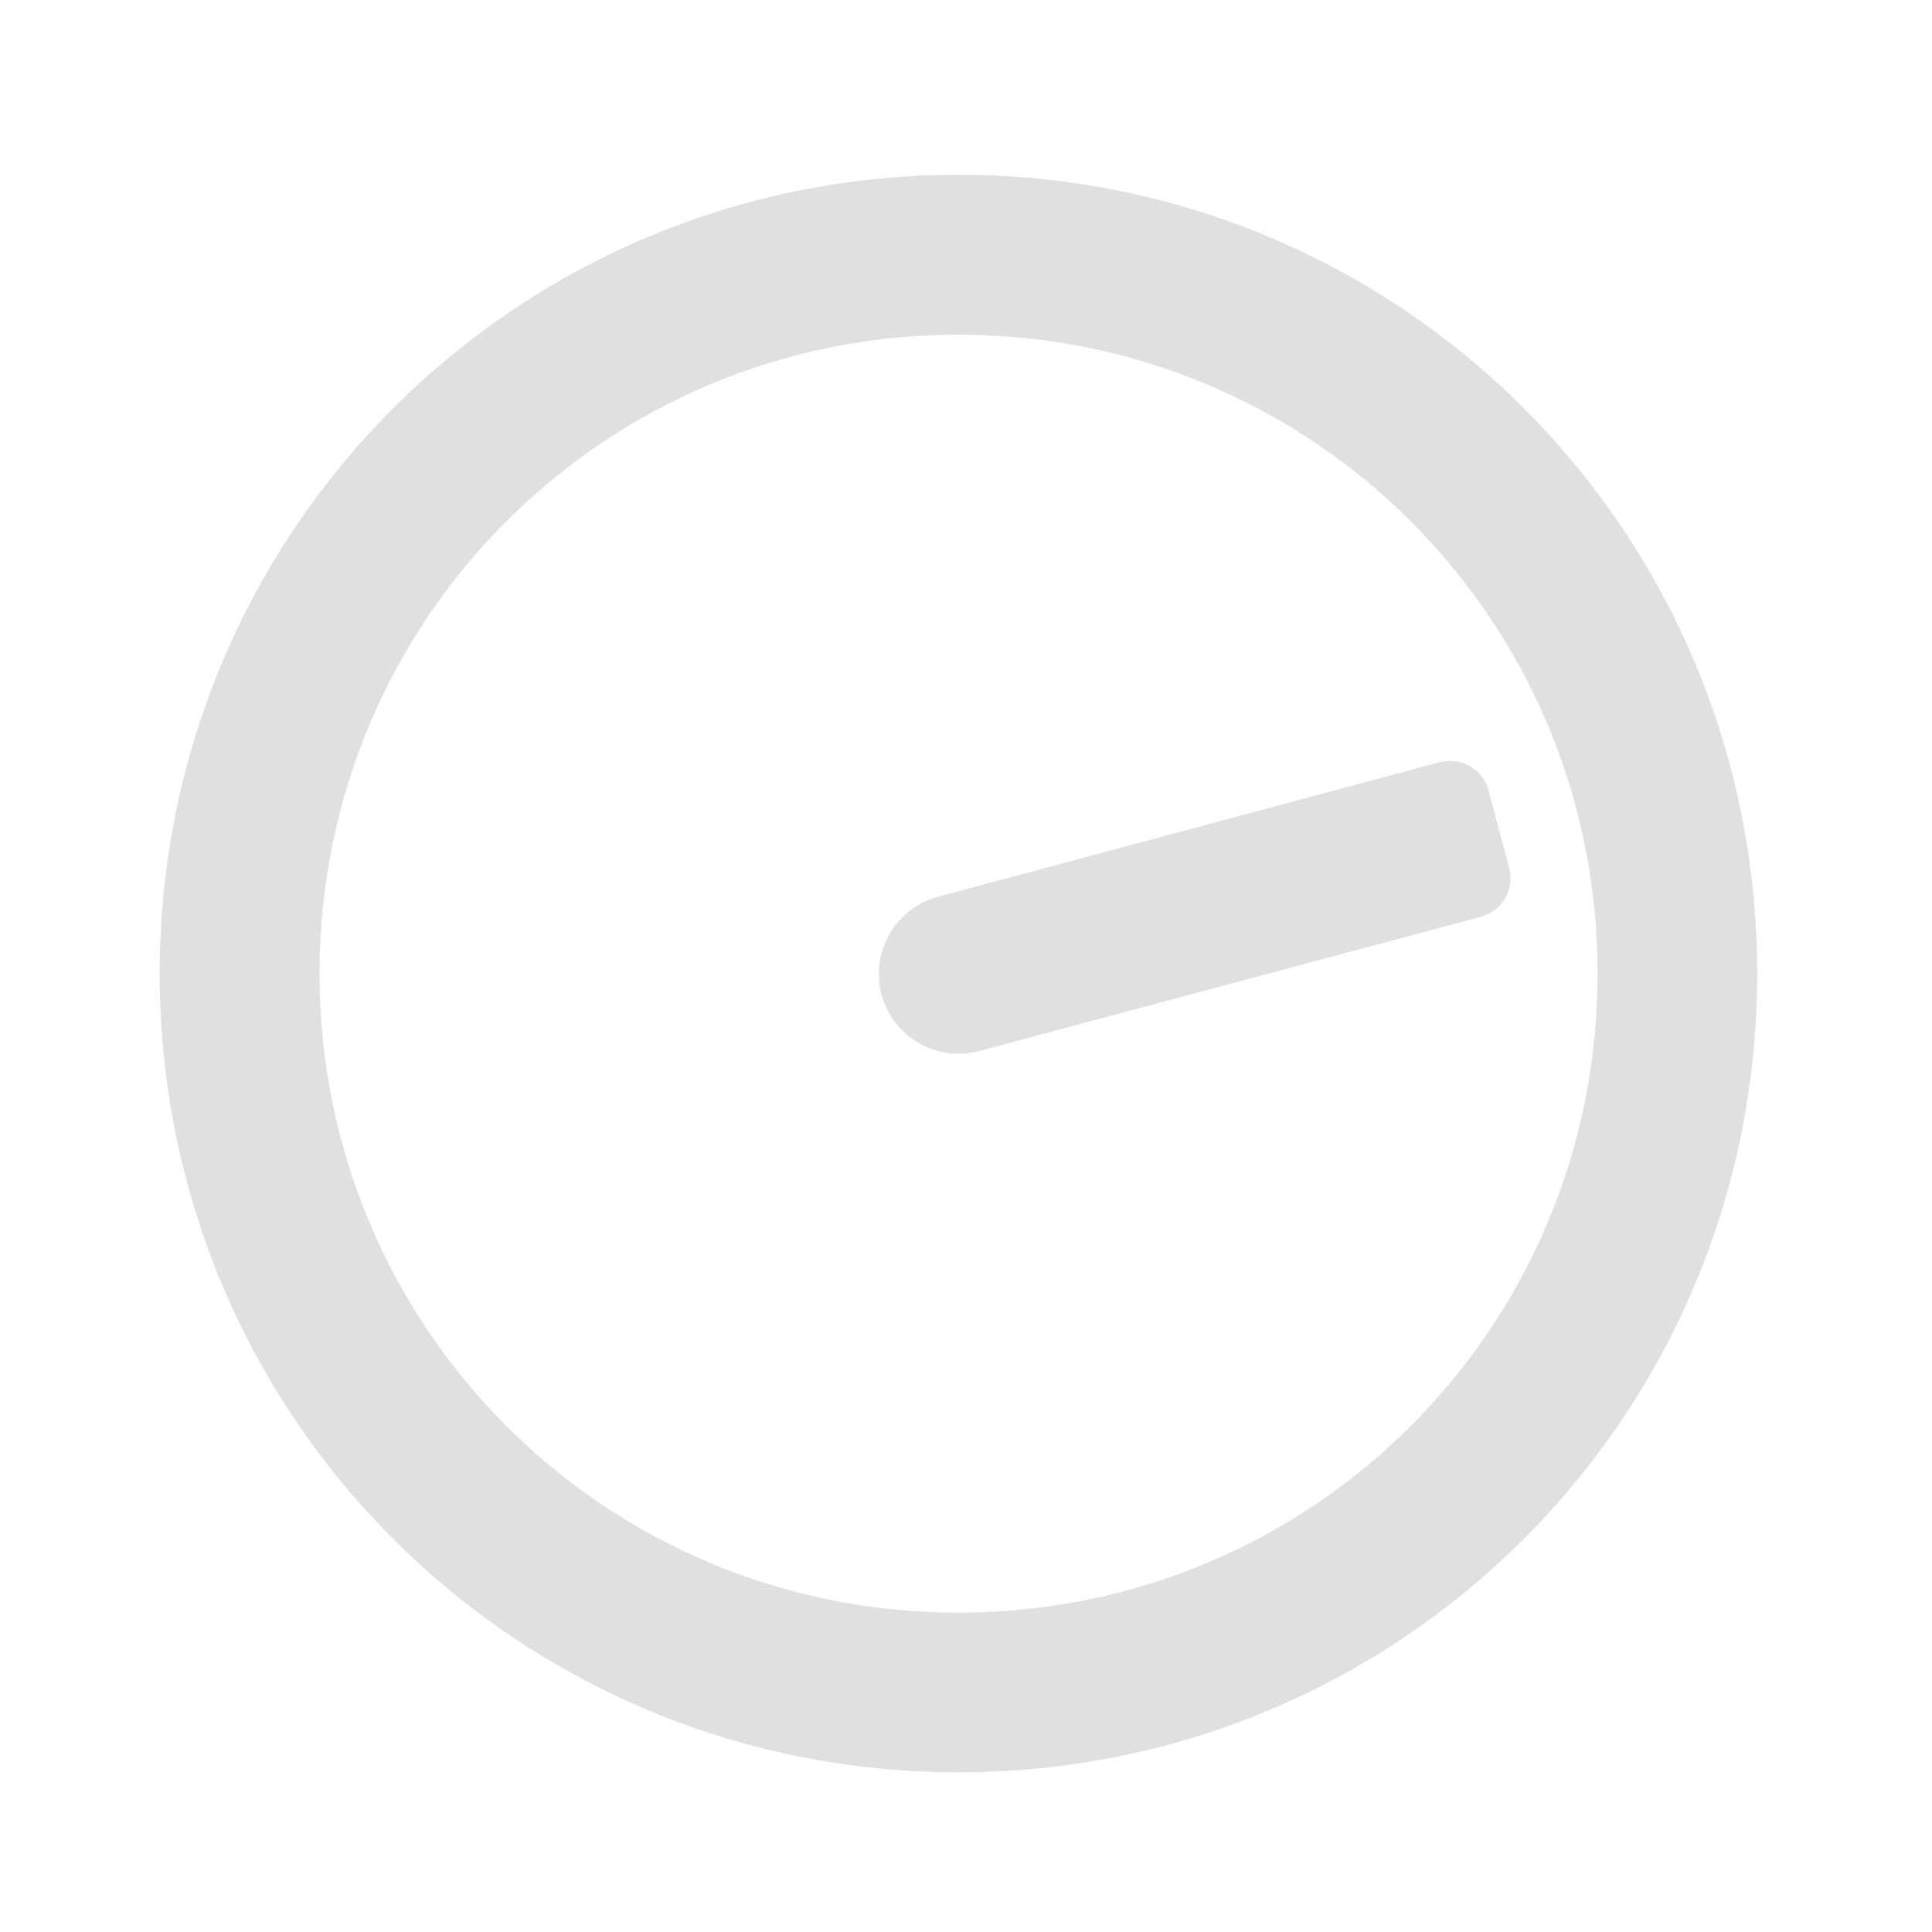 <svg height="32" viewBox="0 0 32 32" width="32" xmlns="http://www.w3.org/2000/svg"><g fill="#e0e0e0"><path d="m15.875 2.895c-7.328 0-13.23 5.902-13.23 13.23 0 7.332 5.902 13.23 13.23 13.23 7.332 0 13.23-5.898 13.23-13.23 0-7.328-5.898-13.23-13.23-13.23zm0 2.648c5.867 0 10.586 4.719 10.586 10.582 0 5.867-4.719 10.586-10.586 10.586-5.863 0-10.582-4.719-10.582-10.586 0-5.863 4.719-10.582 10.582-10.582zm0 0"/><path d="m24.656 13.094c-.094-.355-.457-.562-.812-.469l-8.305 2.227c-.707.191-1.125.914-.938 1.621.191.707.914 1.125 1.621.934l8.309-2.223c.352-.098.562-.457.465-.812zm0 0"/></g></svg>